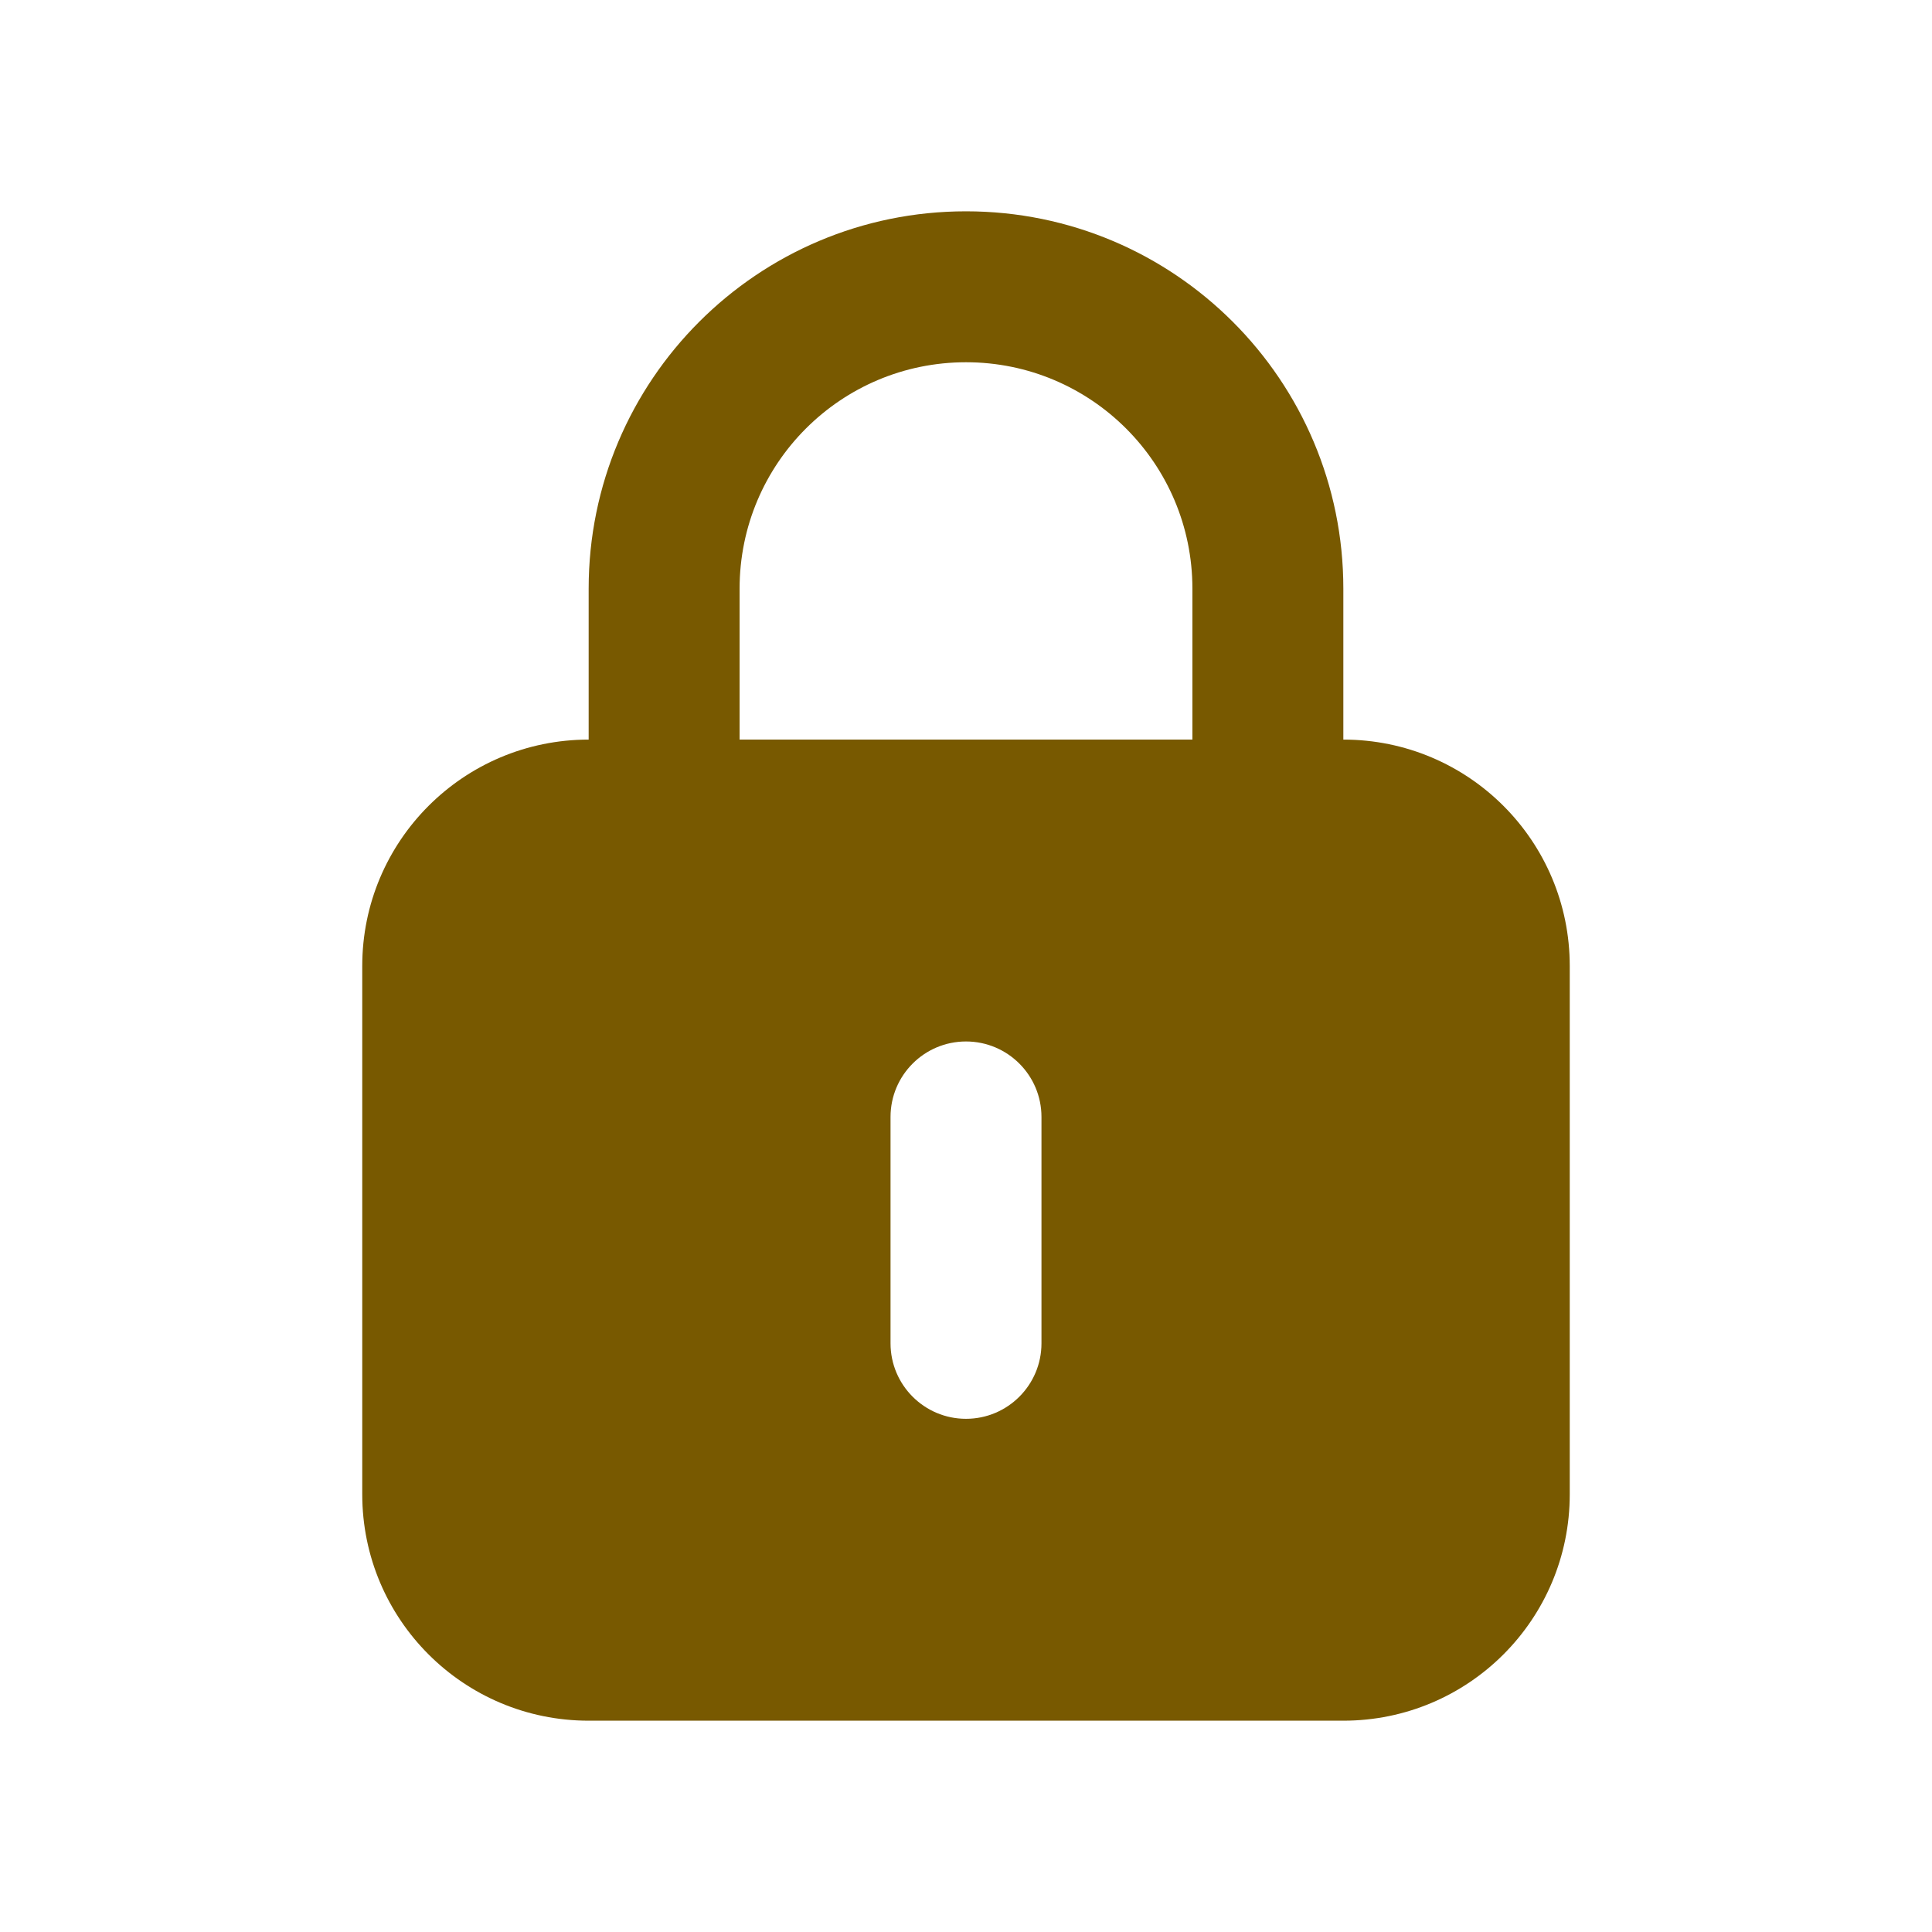 <svg width="16" height="16" viewBox="0 0 16 16" fill="none" xmlns="http://www.w3.org/2000/svg">
<g id="lock">
<path id="Vector" fill-rule="evenodd" clip-rule="evenodd" d="M8 1.75C6.274 1.75 4.875 3.149 4.875 4.875V6.125C3.839 6.125 3 6.964 3 8V12.375C3 13.411 3.839 14.25 4.875 14.25H11.125C12.161 14.25 13 13.411 13 12.375V8C13 6.964 12.161 6.125 11.125 6.125V4.875C11.125 3.149 9.726 1.75 8 1.75ZM9.875 6.125V4.875C9.875 3.839 9.036 3 8 3C6.964 3 6.125 3.839 6.125 4.875V6.125H9.875ZM8 8.625C8.345 8.625 8.625 8.905 8.625 9.25V11.125C8.625 11.47 8.345 11.75 8 11.75C7.655 11.75 7.375 11.47 7.375 11.125V9.25C7.375 8.905 7.655 8.625 8 8.625Z" fill="#785900"/>
</g>
</svg>

